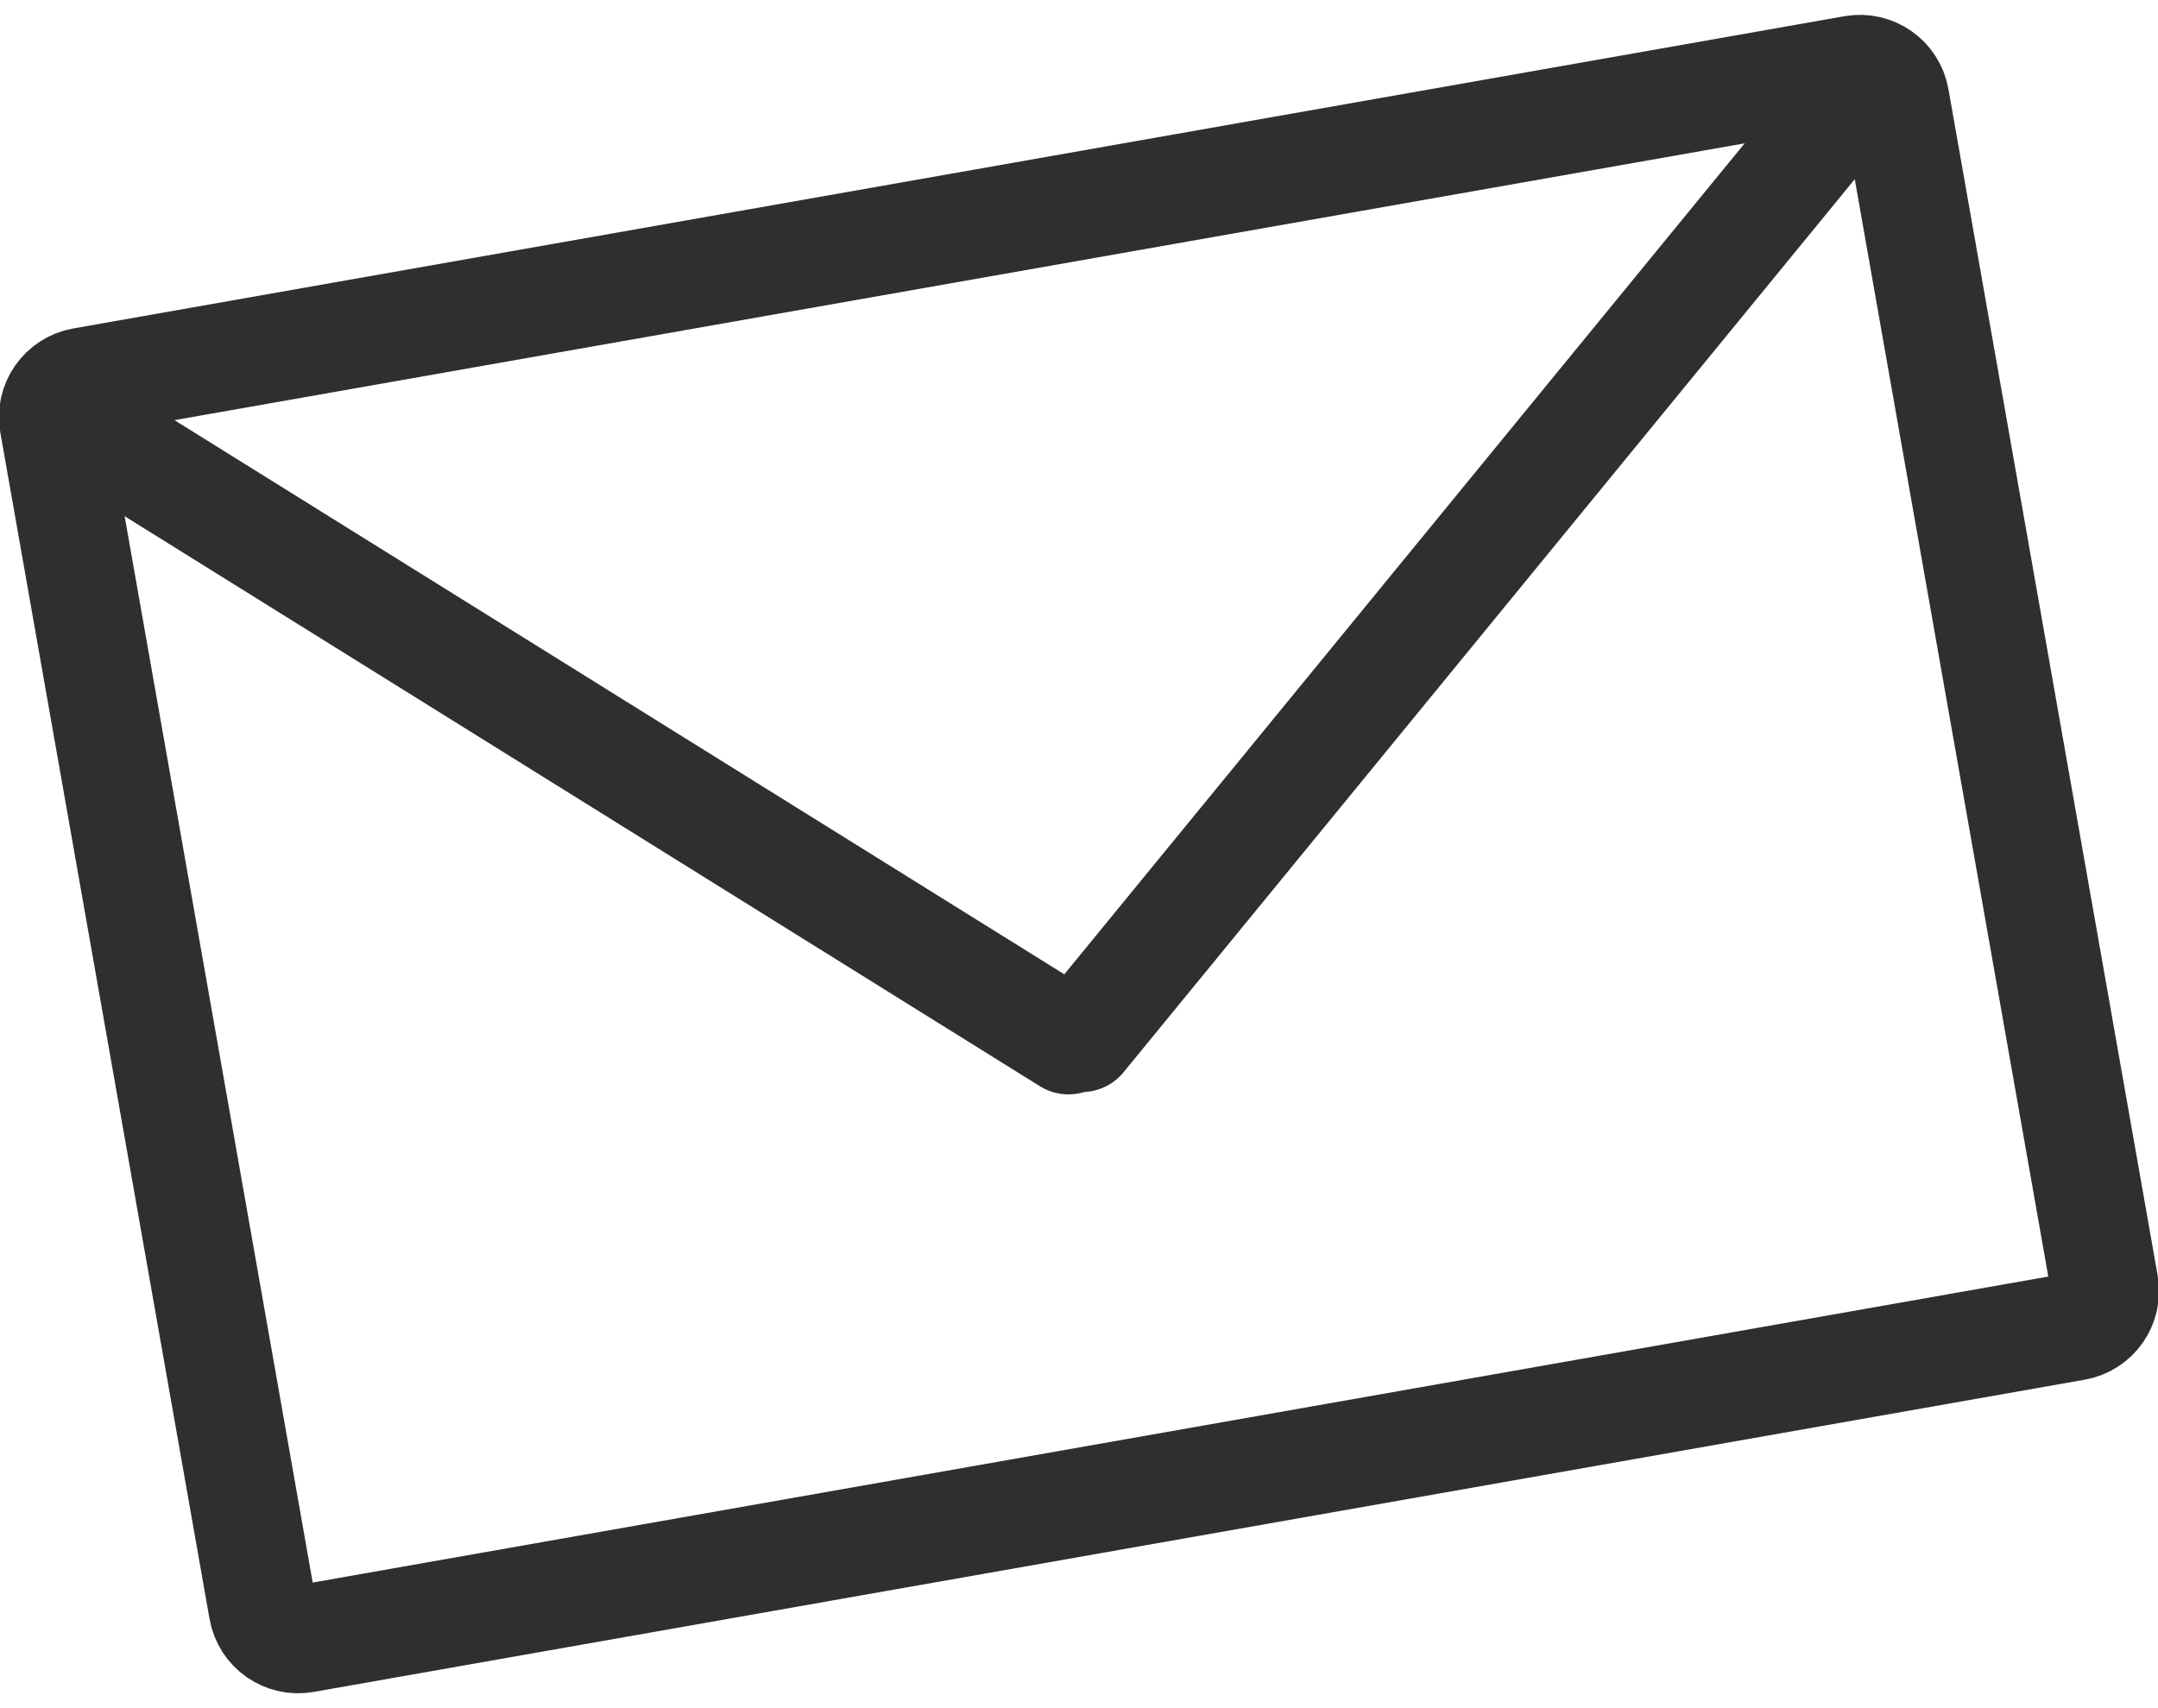 
<svg width="120px" height="95px" viewBox="0 0 120 95" version="1.1" xmlns="http://www.w3.org/2000/svg" xmlns:xlink="http://www.w3.org/1999/xlink">
    <g id="Page-1" stroke="none" stroke-width="1" fill="none" fill-rule="evenodd">
        <g id="Marketing-site" transform="translate(-839, -1763)" stroke="#2F2F2F" stroke-width="6">
            <g id="Group-4" transform="translate(899, 1810.5) rotate(-10) translate(-899, -1810.5) translate(844, 1772)">
                <path d="M5,3 C3.895,3 3,3.895 3,5 L3,72 C3,73.105 3.895,74 5,74 L105,74 C106.105,74 107,73.105 107,72 L107,5 C107,3.895 106.105,3 105,3 L5,3 Z" id="Rectangle-2"></path>
                <path d="M3.379,4.395 L52.621,48.605" id="Line-2" stroke-linecap="round" stroke-linejoin="round"></path>
                <path d="M103.625,5.393 L53.375,48.607" id="Line-3" stroke-linecap="round" stroke-linejoin="round"></path>
            </g>
        </g>
    </g>
</svg>